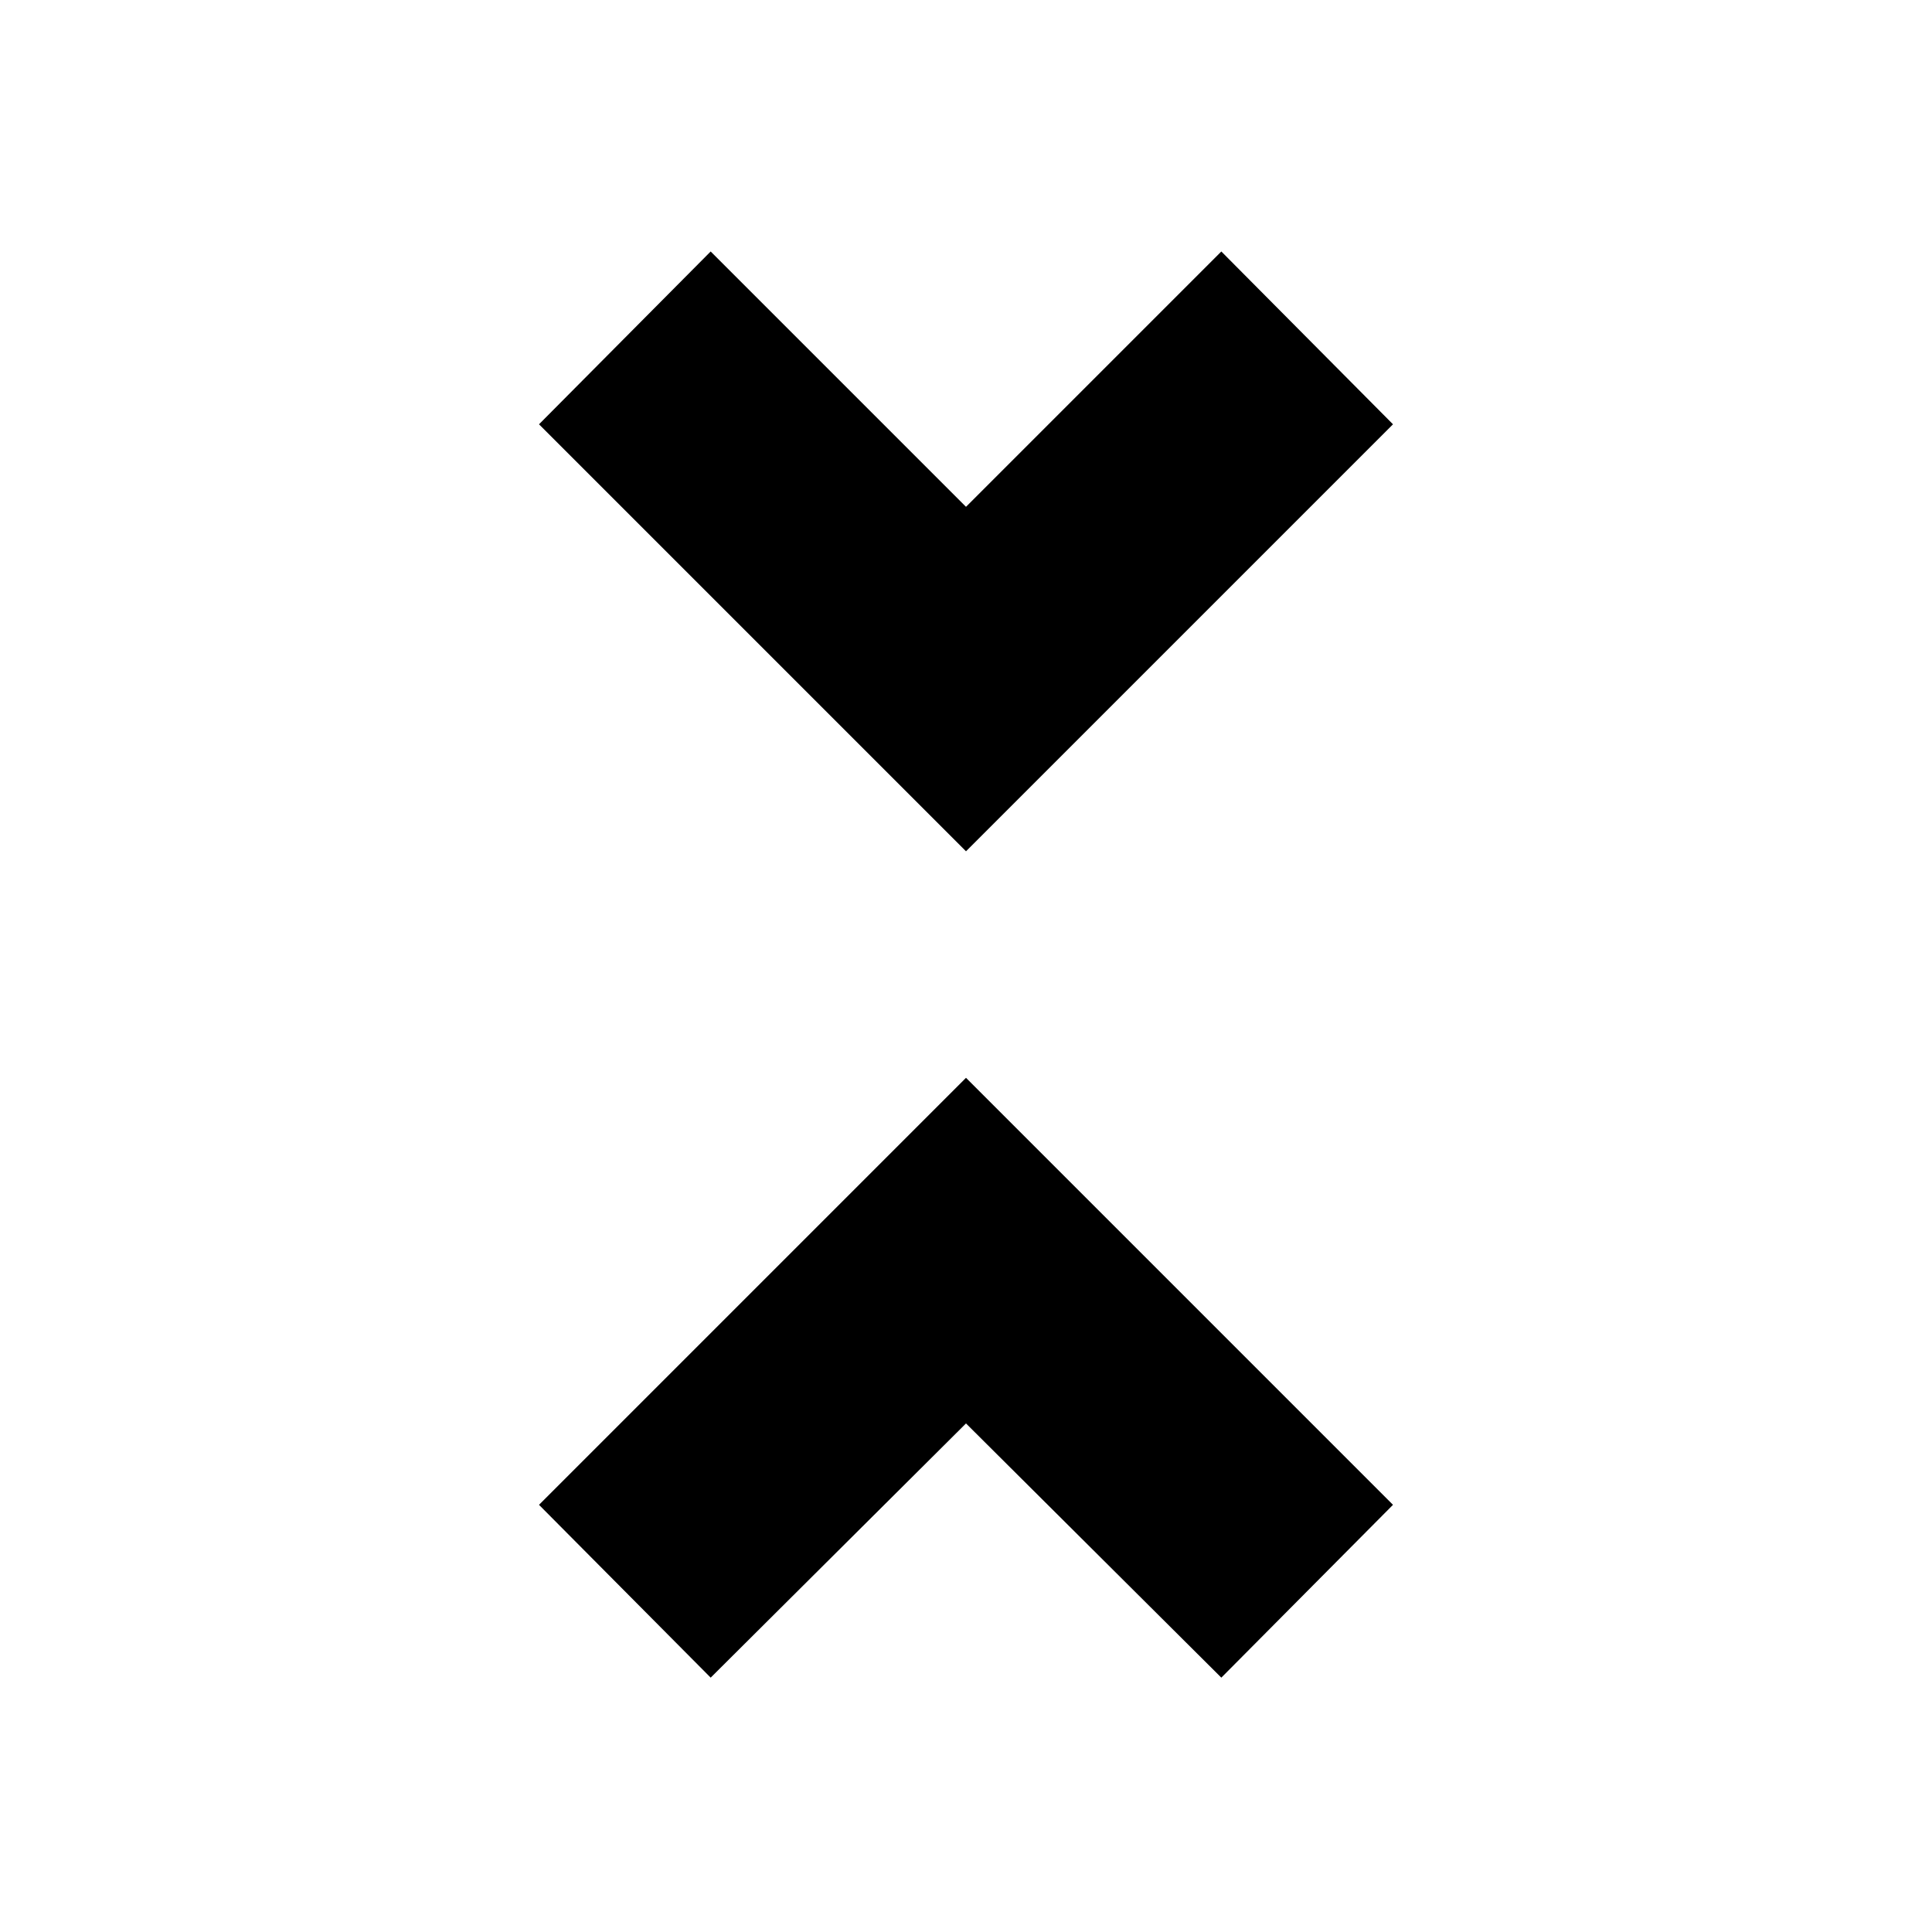 <svg xmlns="http://www.w3.org/2000/svg" height="24" viewBox="0 -960 960 960" width="24"><path d="m353.13-126.39-85.3-85.87L480-424.44l212.17 212.18-85.3 85.87L480-252.7 353.13-126.39ZM480-537 267.83-749.17l85.3-85.87L480-708.17l126.87-126.87 85.3 85.87L480-537Z"/></svg>